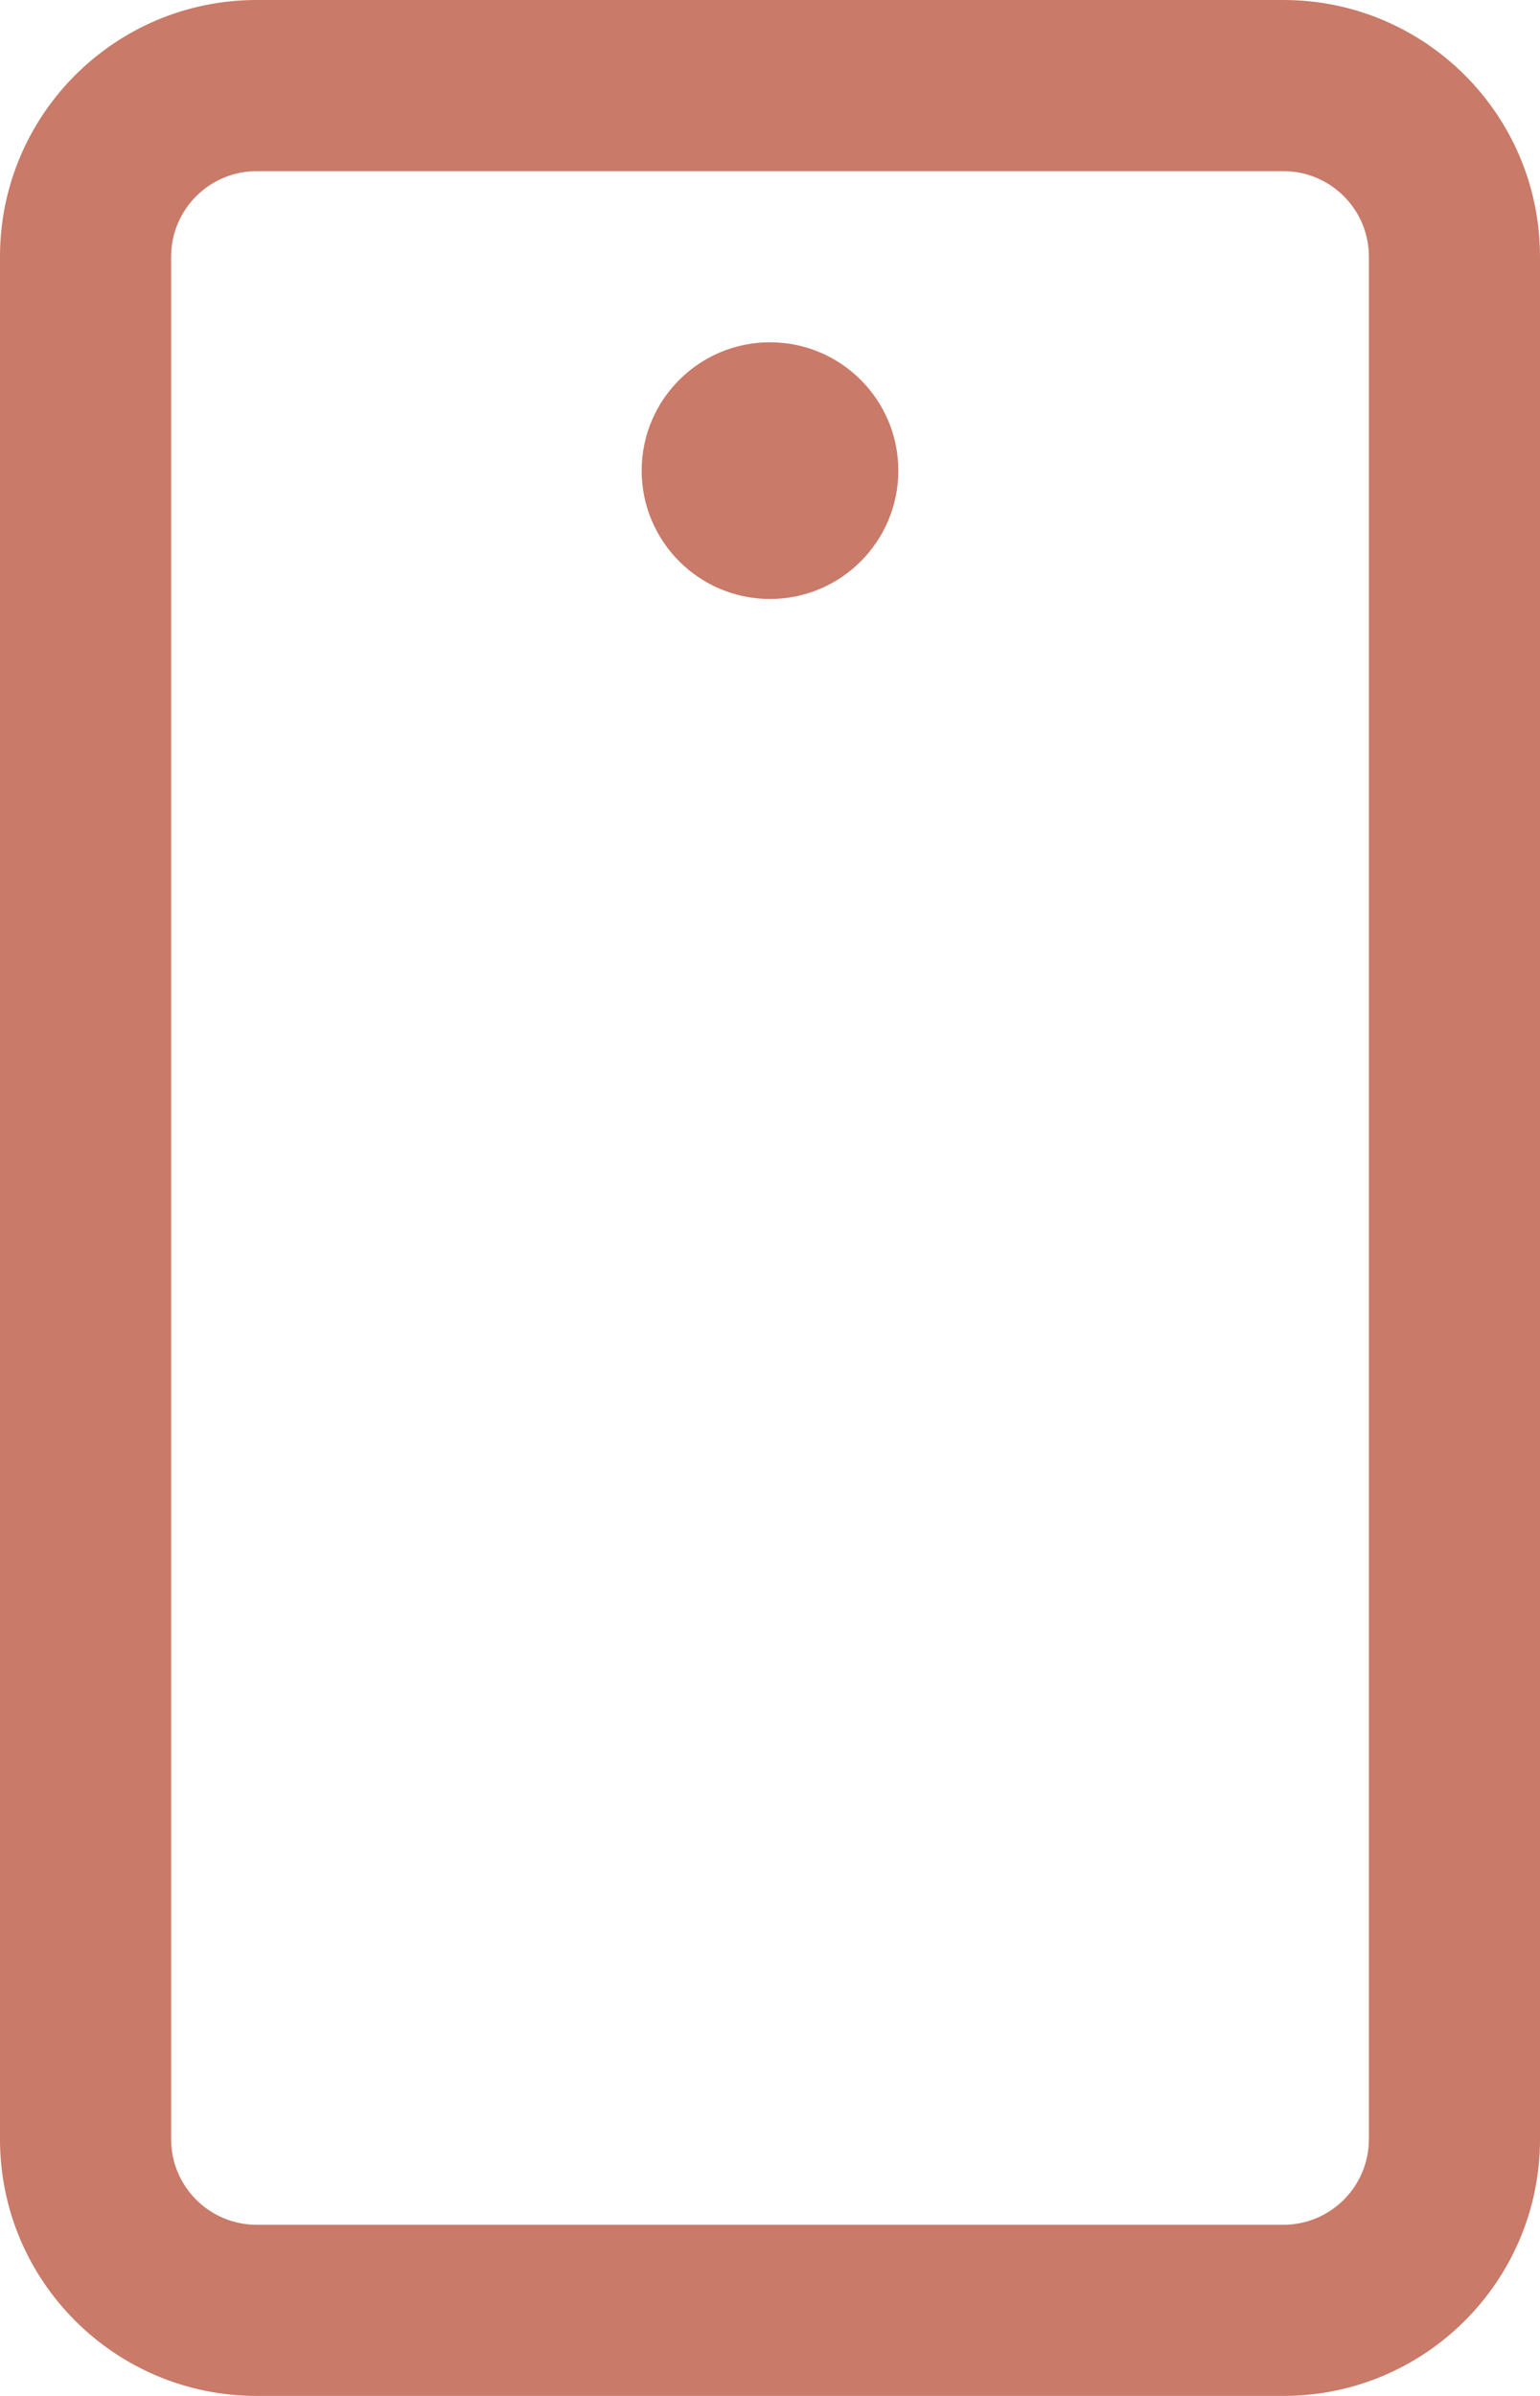 <svg width="18" height="28" viewBox="0 0 18 28" fill="none" xmlns="http://www.w3.org/2000/svg">
<path fill-rule="evenodd" clip-rule="evenodd" d="M16 3C16 2.448 15.552 2 15 2L3 2C2.448 2 2 2.448 2 3L2 25C2 25.552 2.448 26 3 26H15C15.552 26 16 25.552 16 25V3ZM15 0C16.657 0 18 1.343 18 3V25C18 26.657 16.657 28 15 28H3C1.343 28 0 26.657 0 25V3C0 1.343 1.343 0 3 0L15 0Z" fill="#C97A68"/>
<path d="M9 7C9.828 7 10.5 6.328 10.5 5.5C10.5 4.672 9.828 4 9 4C8.172 4 7.5 4.672 7.5 5.5C7.5 6.328 8.172 7 9 7Z" fill="#C97A68"/>
</svg>
